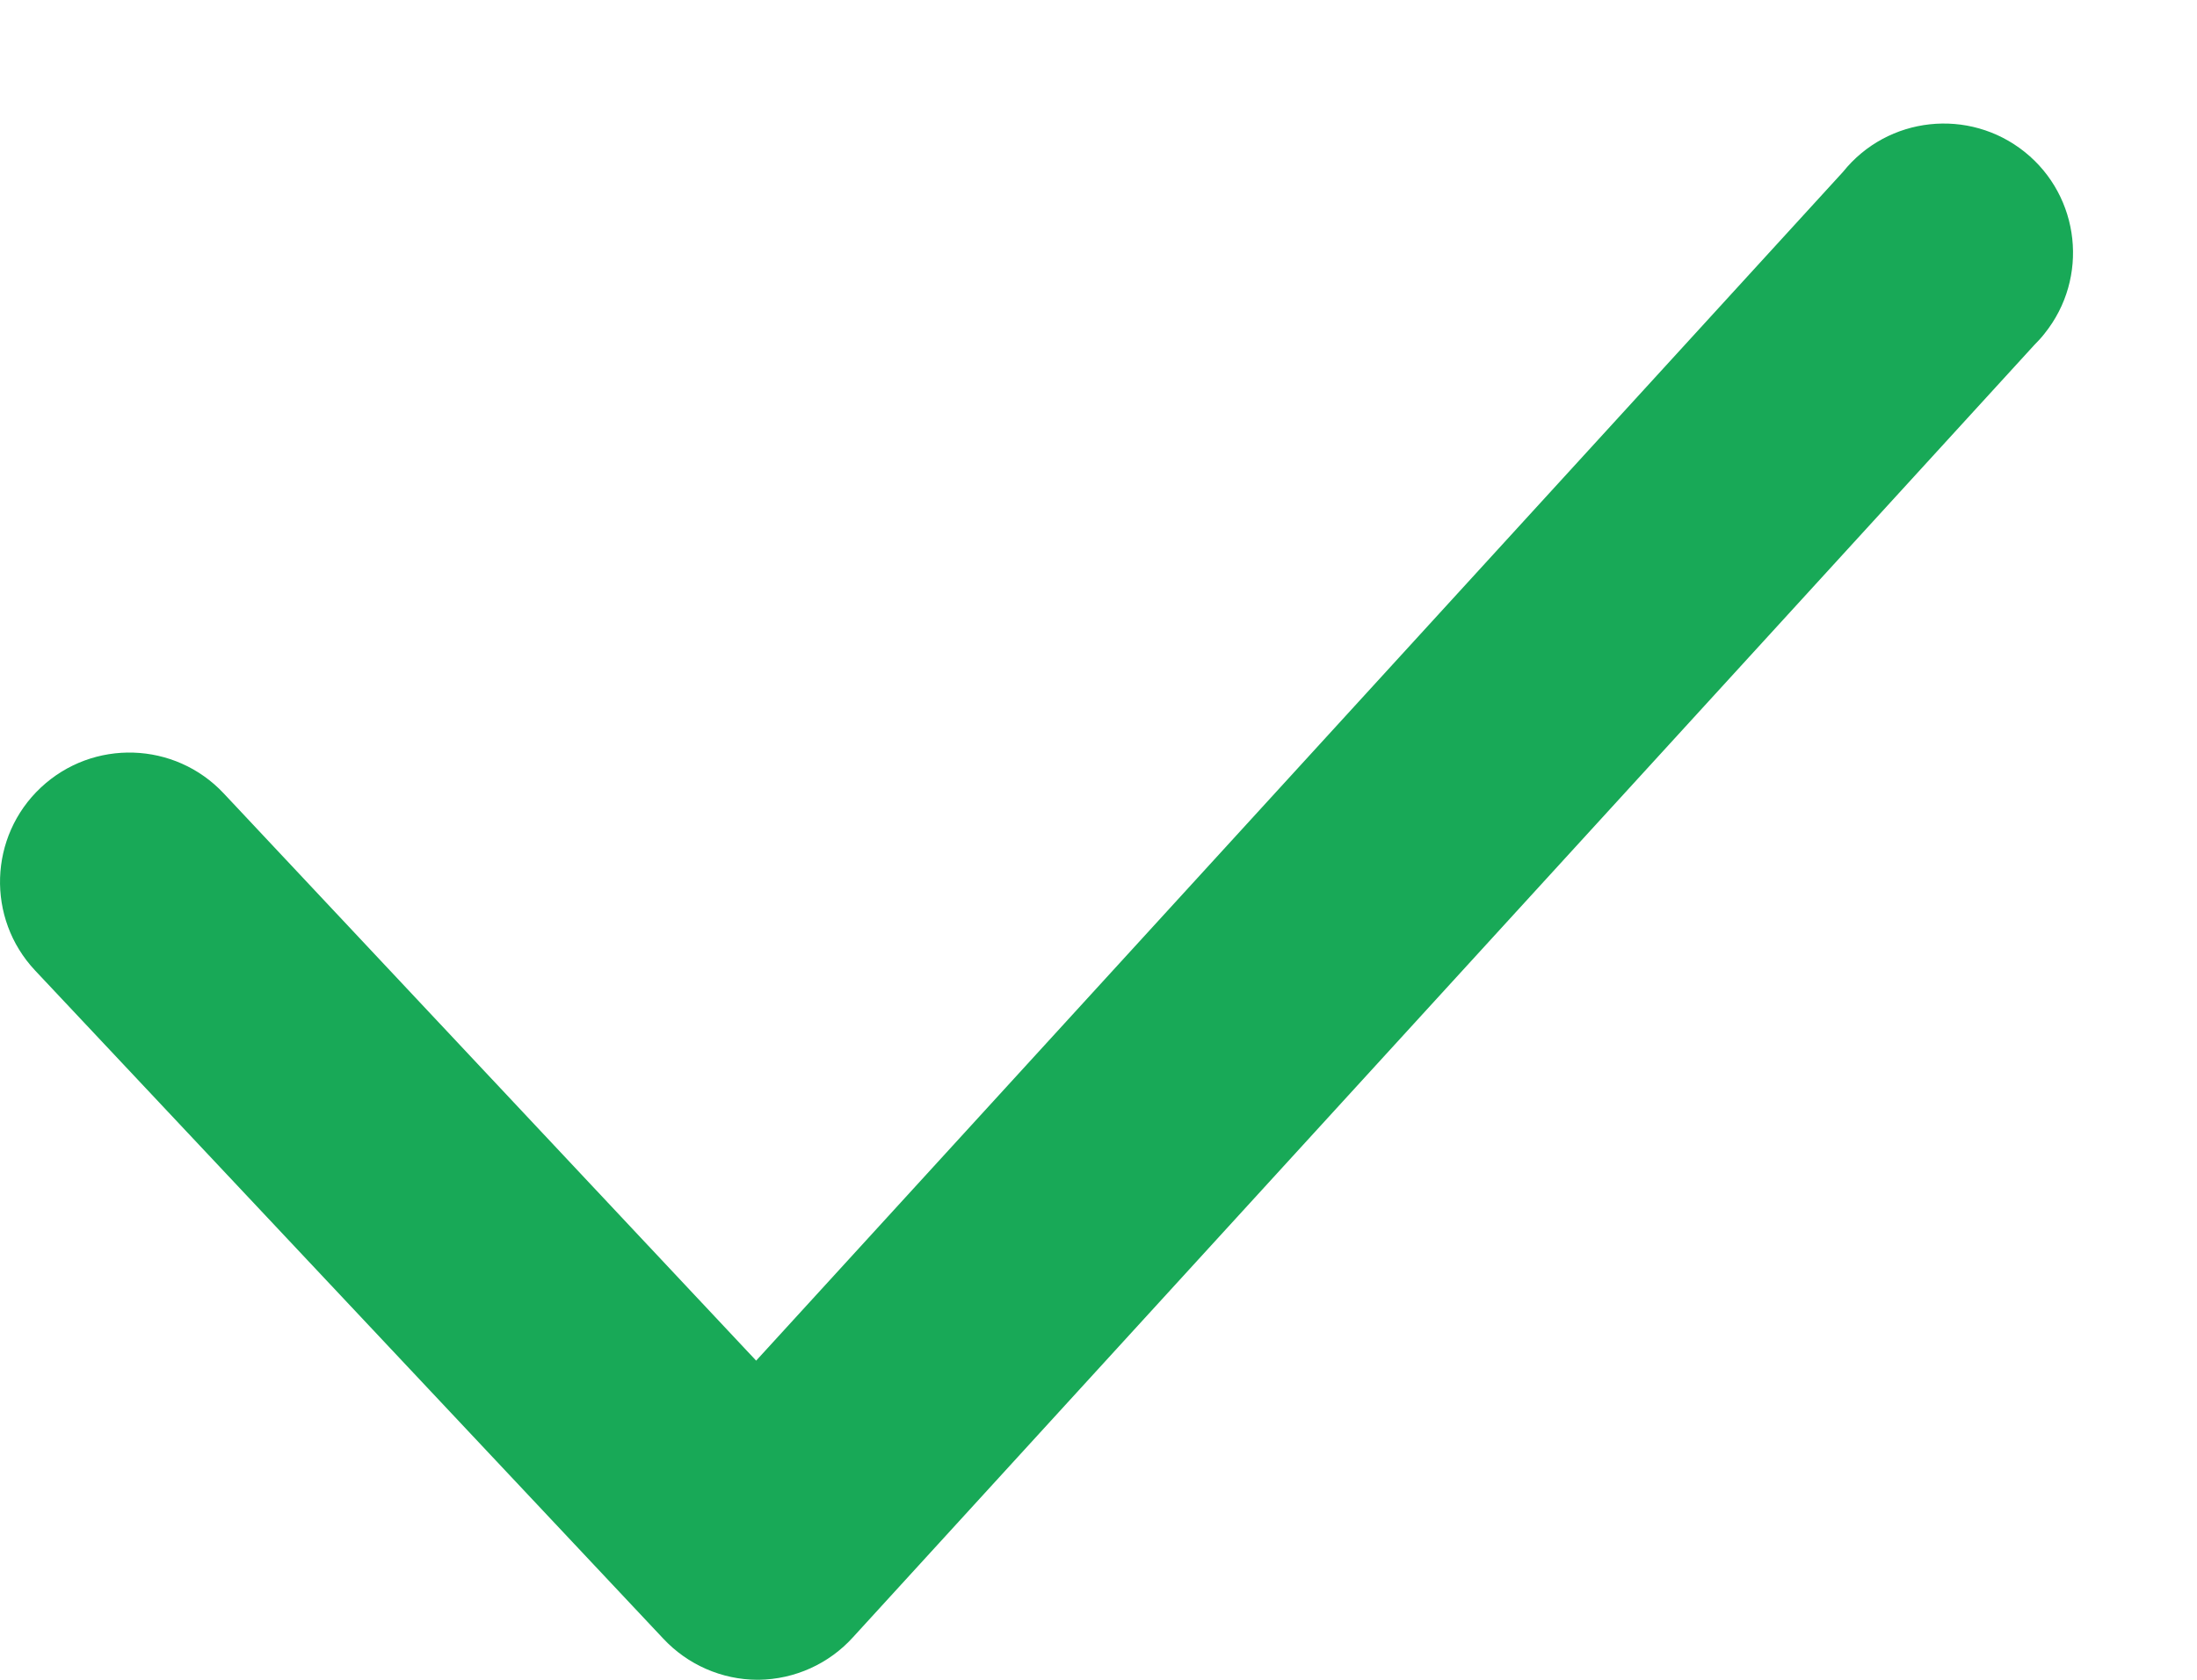 <svg width="17" height="13" viewBox="0 0 17 13" fill="none" xmlns="http://www.w3.org/2000/svg">
<path fill-rule="evenodd" clip-rule="evenodd" d="M5.861 13C5.584 12.999 5.32 12.883 5.131 12.68L0.271 7.51H0.271C-0.107 7.107 -0.087 6.473 0.316 6.095C0.719 5.717 1.353 5.737 1.731 6.14L5.851 10.53L14.261 1.33V1.33C14.607 0.899 15.236 0.831 15.667 1.176C16.098 1.522 16.166 2.152 15.82 2.582C15.796 2.613 15.769 2.642 15.741 2.67L6.601 12.67C6.414 12.877 6.15 12.996 5.871 13L5.861 13Z" fill="#18A957"/>
</svg>
